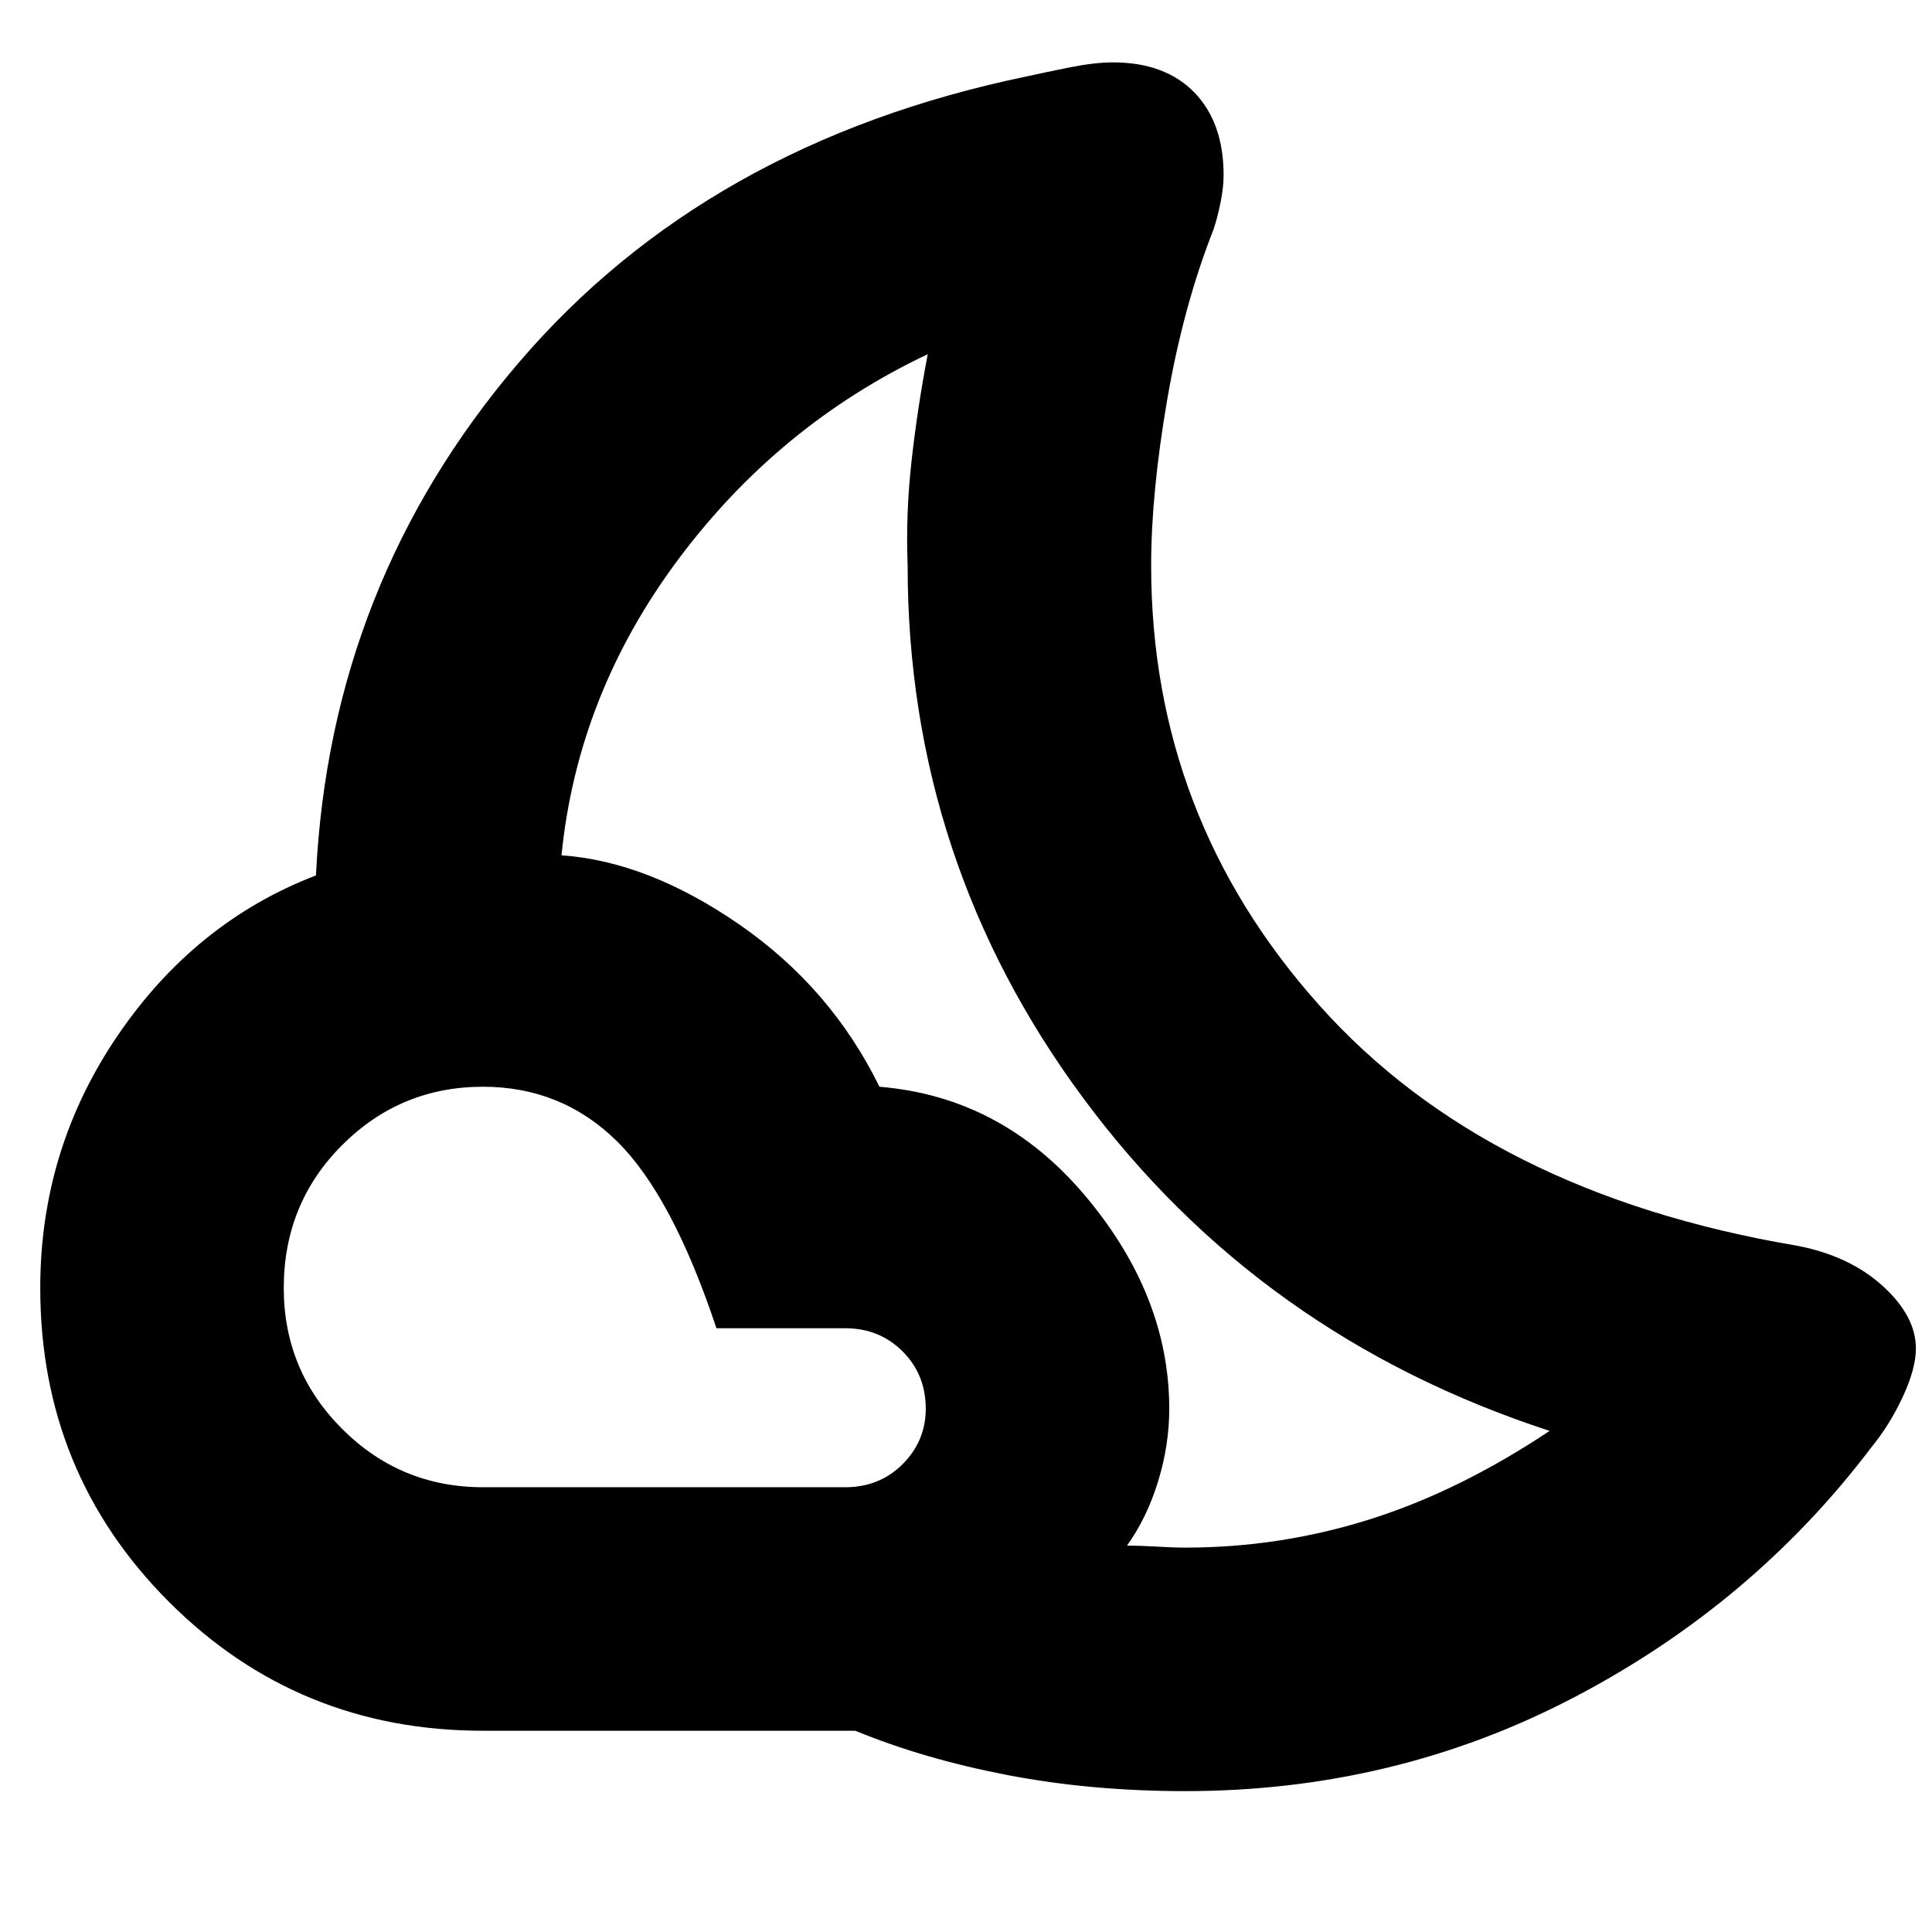 <svg xmlns="http://www.w3.org/2000/svg" height="24" width="24"><path d="M14.725 22.25q-1.175 0-2.212-.2-1.038-.2-1.888-.55H6q-2.3 0-3.9-1.6T.5 16q0-1.725.963-3.138.962-1.412 2.462-1.987Q4.1 7.25 6.438 4.512 8.775 1.775 12.75.95q.225-.05.538-.113.312-.062.537-.062.65 0 1.013.375.362.375.362 1.025 0 .15-.037.337-.038.188-.088.338-.375.95-.575 2.112-.2 1.163-.2 2.063 0 3.125 2.088 5.462 2.087 2.338 5.937 2.988.65.125 1.063.5.412.375.412.775 0 .25-.162.6-.163.35-.388.625-1.475 1.95-3.7 3.112-2.225 1.163-4.825 1.163ZM6 18.475h4.5q.425 0 .713-.287.287-.288.287-.688 0-.425-.287-.712-.288-.288-.713-.288H8.9q-.55-1.65-1.238-2.325Q6.975 13.5 6 13.5q-1.025 0-1.75.725-.725.725-.725 1.775 0 1.025.725 1.75.725.725 1.75.725Zm8 .725q.15 0 .363.012.212.013.362.013 1.175 0 2.287-.35 1.113-.35 2.238-1.1-3.6-1.175-5.787-4.125-2.188-2.95-2.188-6.625-.025-.65.05-1.312.075-.663.2-1.313-1.85.875-3.1 2.55-1.25 1.675-1.45 3.675 1.075.075 2.213.862 1.137.788 1.737 2.013 1.525.125 2.563 1.363 1.037 1.237 1.037 2.637 0 .45-.138.9-.137.45-.387.8Z"/></svg>